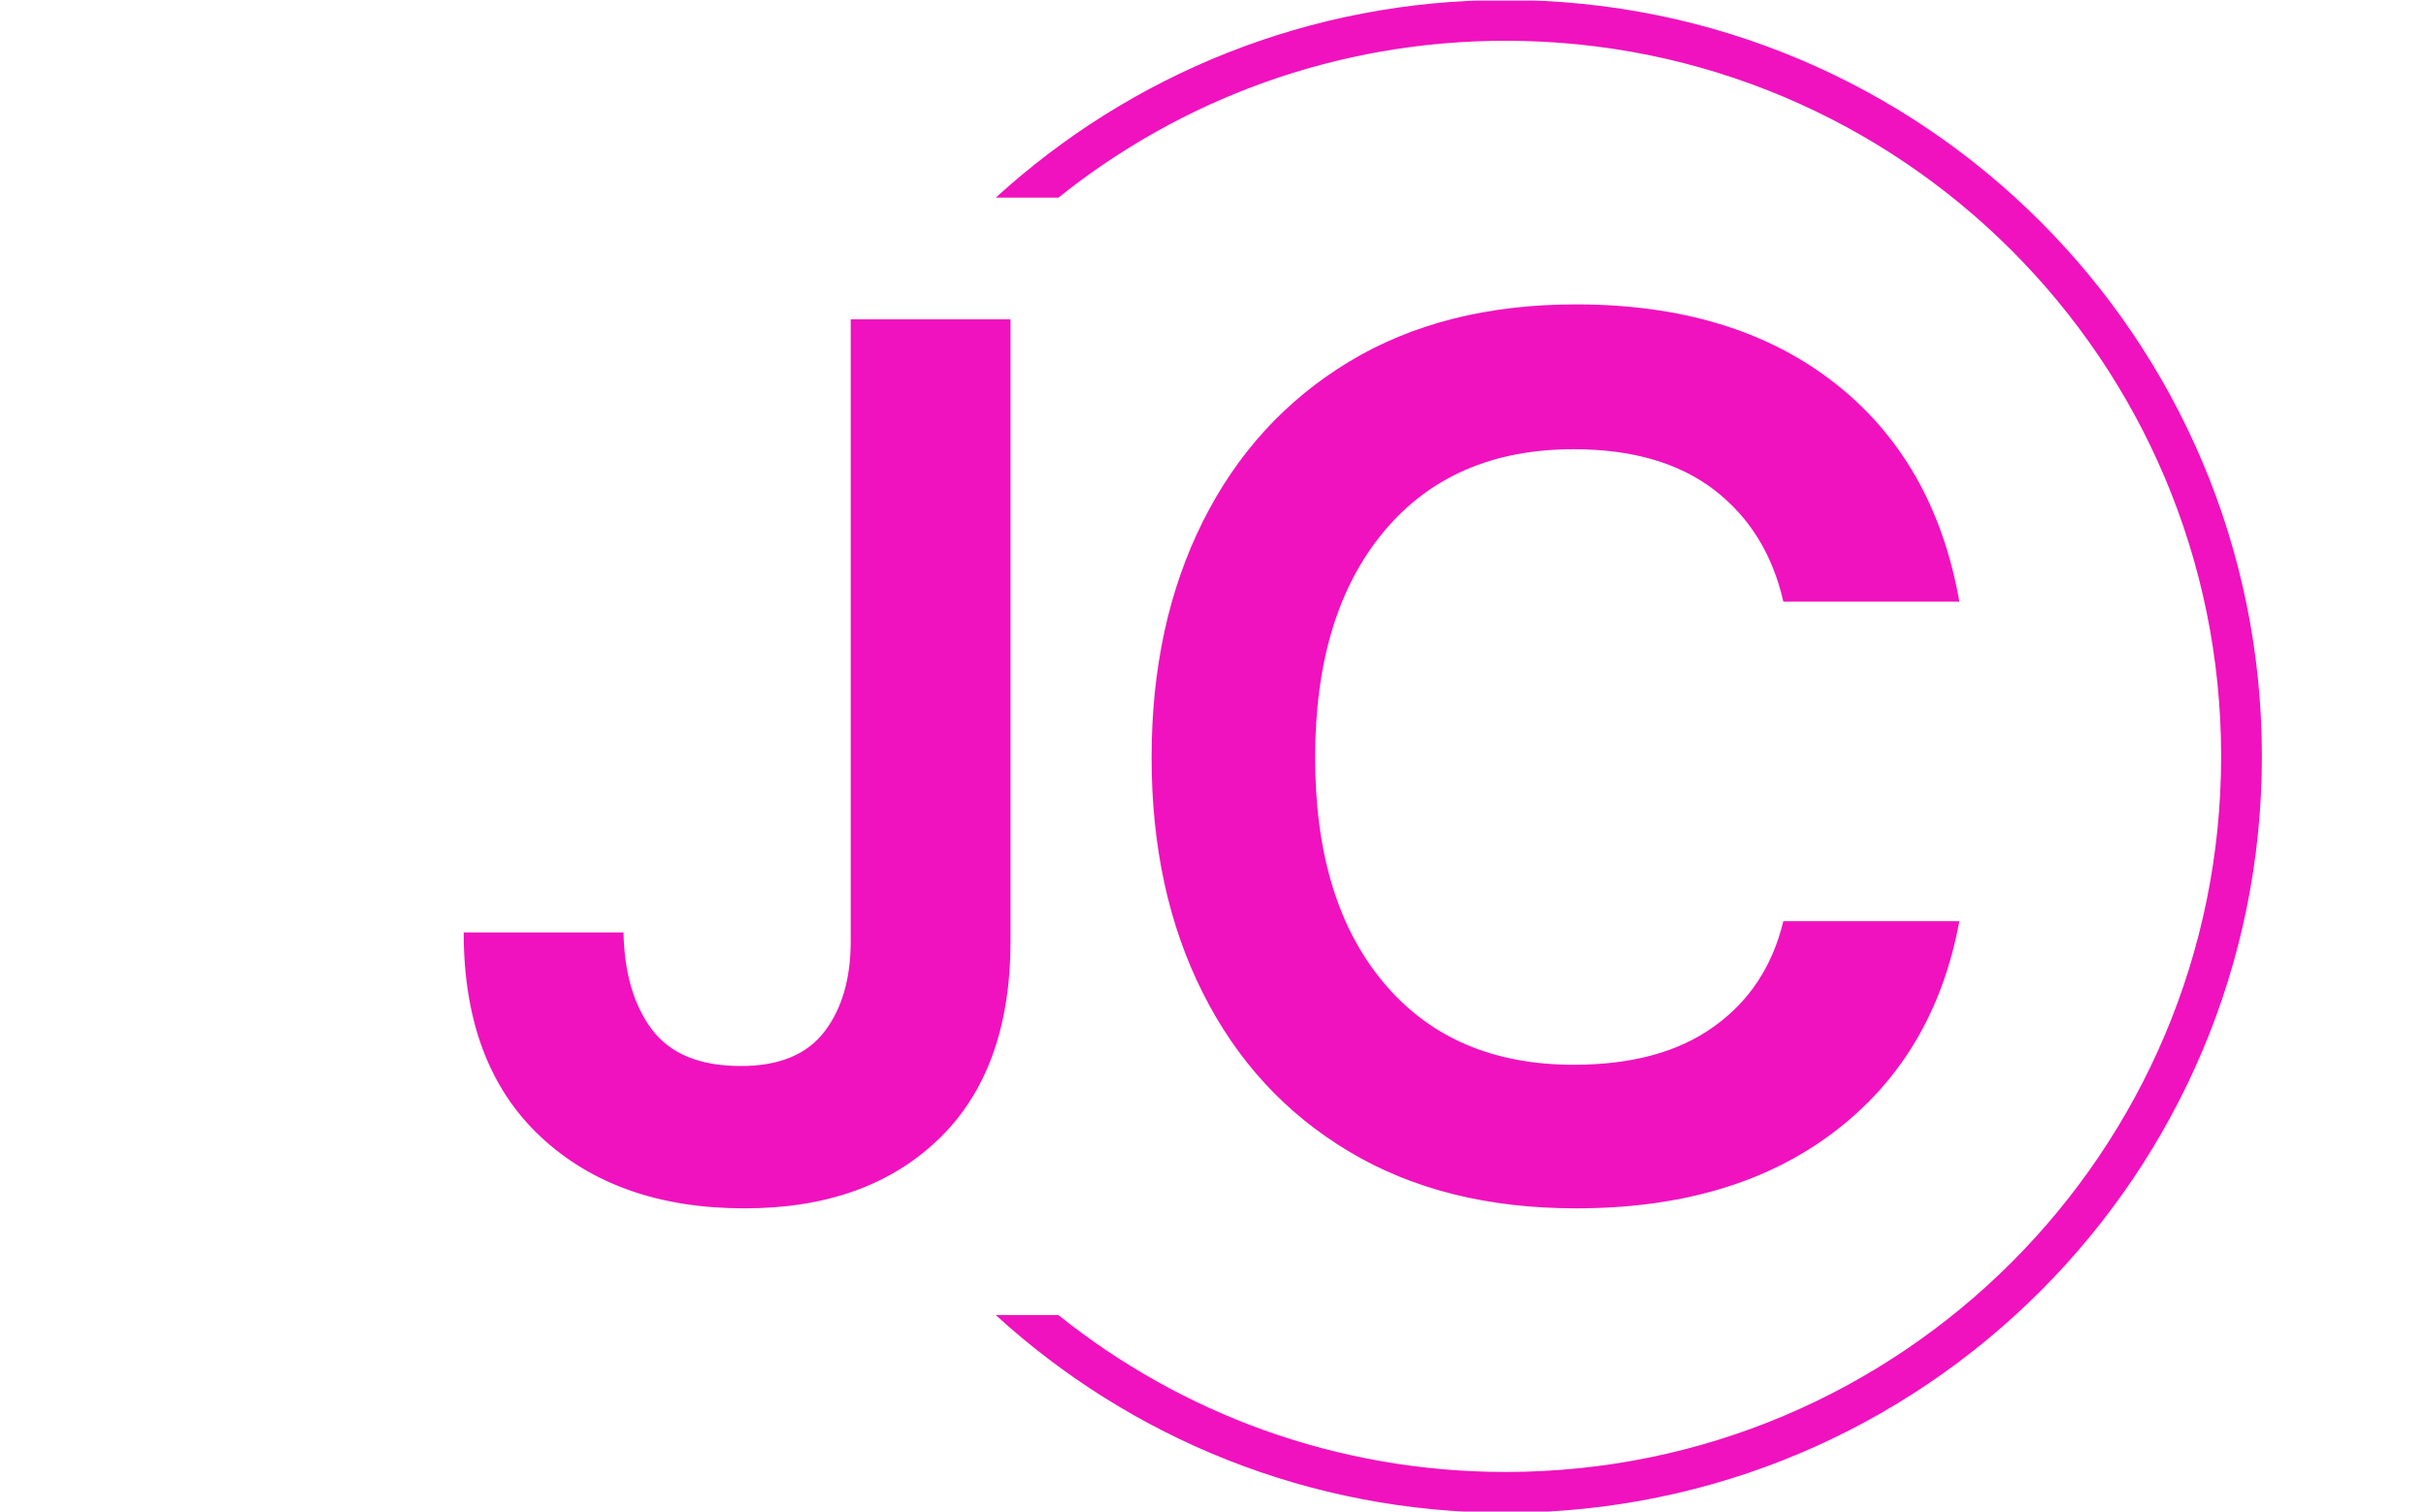 <svg xmlns="http://www.w3.org/2000/svg" version="1.1" xmlns:xlink="http://www.w3.org/1999/xlink" xmlns:svgjs="http://svgjs.dev/svgjs" width="1000" height="623" viewBox="0 0 1000 623"><g transform="matrix(1,0,0,1,-0.606,0.252)"><svg viewBox="0 0 396 247" data-background-color="#ffffff" preserveAspectRatio="xMidYMid meet" height="623" width="1000" xmlns="http://www.w3.org/2000/svg" xmlns:xlink="http://www.w3.org/1999/xlink"><g id="tight-bounds" transform="matrix(1,0,0,1,0.24,-0.1)"><svg viewBox="0 0 395.52 247.2" height="247.2" width="395.52"><g><svg></svg></g><g><svg viewBox="0 0 395.52 247.2" height="247.2" width="395.52"><g transform="matrix(1,0,0,1,75.544,49.74)"><svg viewBox="0 0 244.431 147.72" height="147.72" width="244.431"><g><svg viewBox="0 0 244.431 147.72" height="147.72" width="244.431"><g><svg viewBox="0 0 244.431 147.72" height="147.72" width="244.431"><g><svg viewBox="0 0 244.431 147.72" height="147.72" width="244.431"><g id="textblocktransform"><svg viewBox="0 0 244.431 147.72" height="147.72" width="244.431" id="textblock"><g><svg viewBox="0 0 244.431 147.72" height="147.72" width="244.431"><g transform="matrix(1,0,0,1,0,0)"><svg width="244.431" viewBox="1.3 -35.6 59.9 36.2" height="147.72" data-palette-color="#f012be"><path d="M12.55 0.6L12.55 0.6Q7.45 0.6 4.38-2.27 1.3-5.15 1.3-10.45L1.3-10.45 7.7-10.45Q7.75-8 8.85-6.55 9.95-5.1 12.4-5.1L12.4-5.1Q14.7-5.1 15.75-6.48 16.8-7.85 16.8-10.1L16.8-10.1 16.8-35 23.2-35 23.2-10.1Q23.2-4.95 20.33-2.18 17.45 0.6 12.55 0.6ZM45.85 0.6L45.85 0.6Q40.55 0.6 36.75-1.68 32.95-3.95 30.9-8.03 28.85-12.1 28.85-17.45L28.85-17.45Q28.85-22.8 30.9-26.9 32.95-31 36.75-33.3 40.55-35.6 45.85-35.6L45.85-35.6Q52.15-35.6 56.17-32.48 60.2-29.35 61.2-23.7L61.2-23.7 54.15-23.7Q53.5-26.55 51.37-28.18 49.25-29.8 45.75-29.8L45.75-29.8Q40.9-29.8 38.15-26.5 35.4-23.2 35.4-17.45L35.4-17.45Q35.4-11.7 38.15-8.43 40.9-5.15 45.75-5.15L45.75-5.15Q49.25-5.15 51.37-6.68 53.5-8.2 54.15-10.9L54.15-10.9 61.2-10.9Q60.2-5.5 56.17-2.45 52.15 0.6 45.85 0.6Z" opacity="1" transform="matrix(1,0,0,1,0,0)" fill="#f012be" class="undefined-text-0" data-fill-palette-color="primary" id="text-0"></path></svg></g></svg></g></svg></g></svg></g></svg></g></svg></g></svg></g><g><path d="M245.816 0c68.262 0 123.6 55.338 123.6 123.6 0 68.262-55.338 123.6-123.6 123.6-32.102 0-61.345-12.238-83.32-32.304l10.239 0c20.019 16.045 45.429 25.643 73.081 25.643 64.584 0 116.939-52.355 116.939-116.939 0-64.584-52.355-116.939-116.939-116.939-27.652 0-53.061 9.597-73.081 25.643l-10.239 0c21.974-20.065 51.218-32.304 83.32-32.304z" fill="#f012be" stroke="transparent" data-fill-palette-color="tertiary"></path></g></svg></g><defs></defs></svg><rect width="395.52" height="247.2" fill="none" stroke="none" visibility="hidden"></rect></g></svg></g></svg>